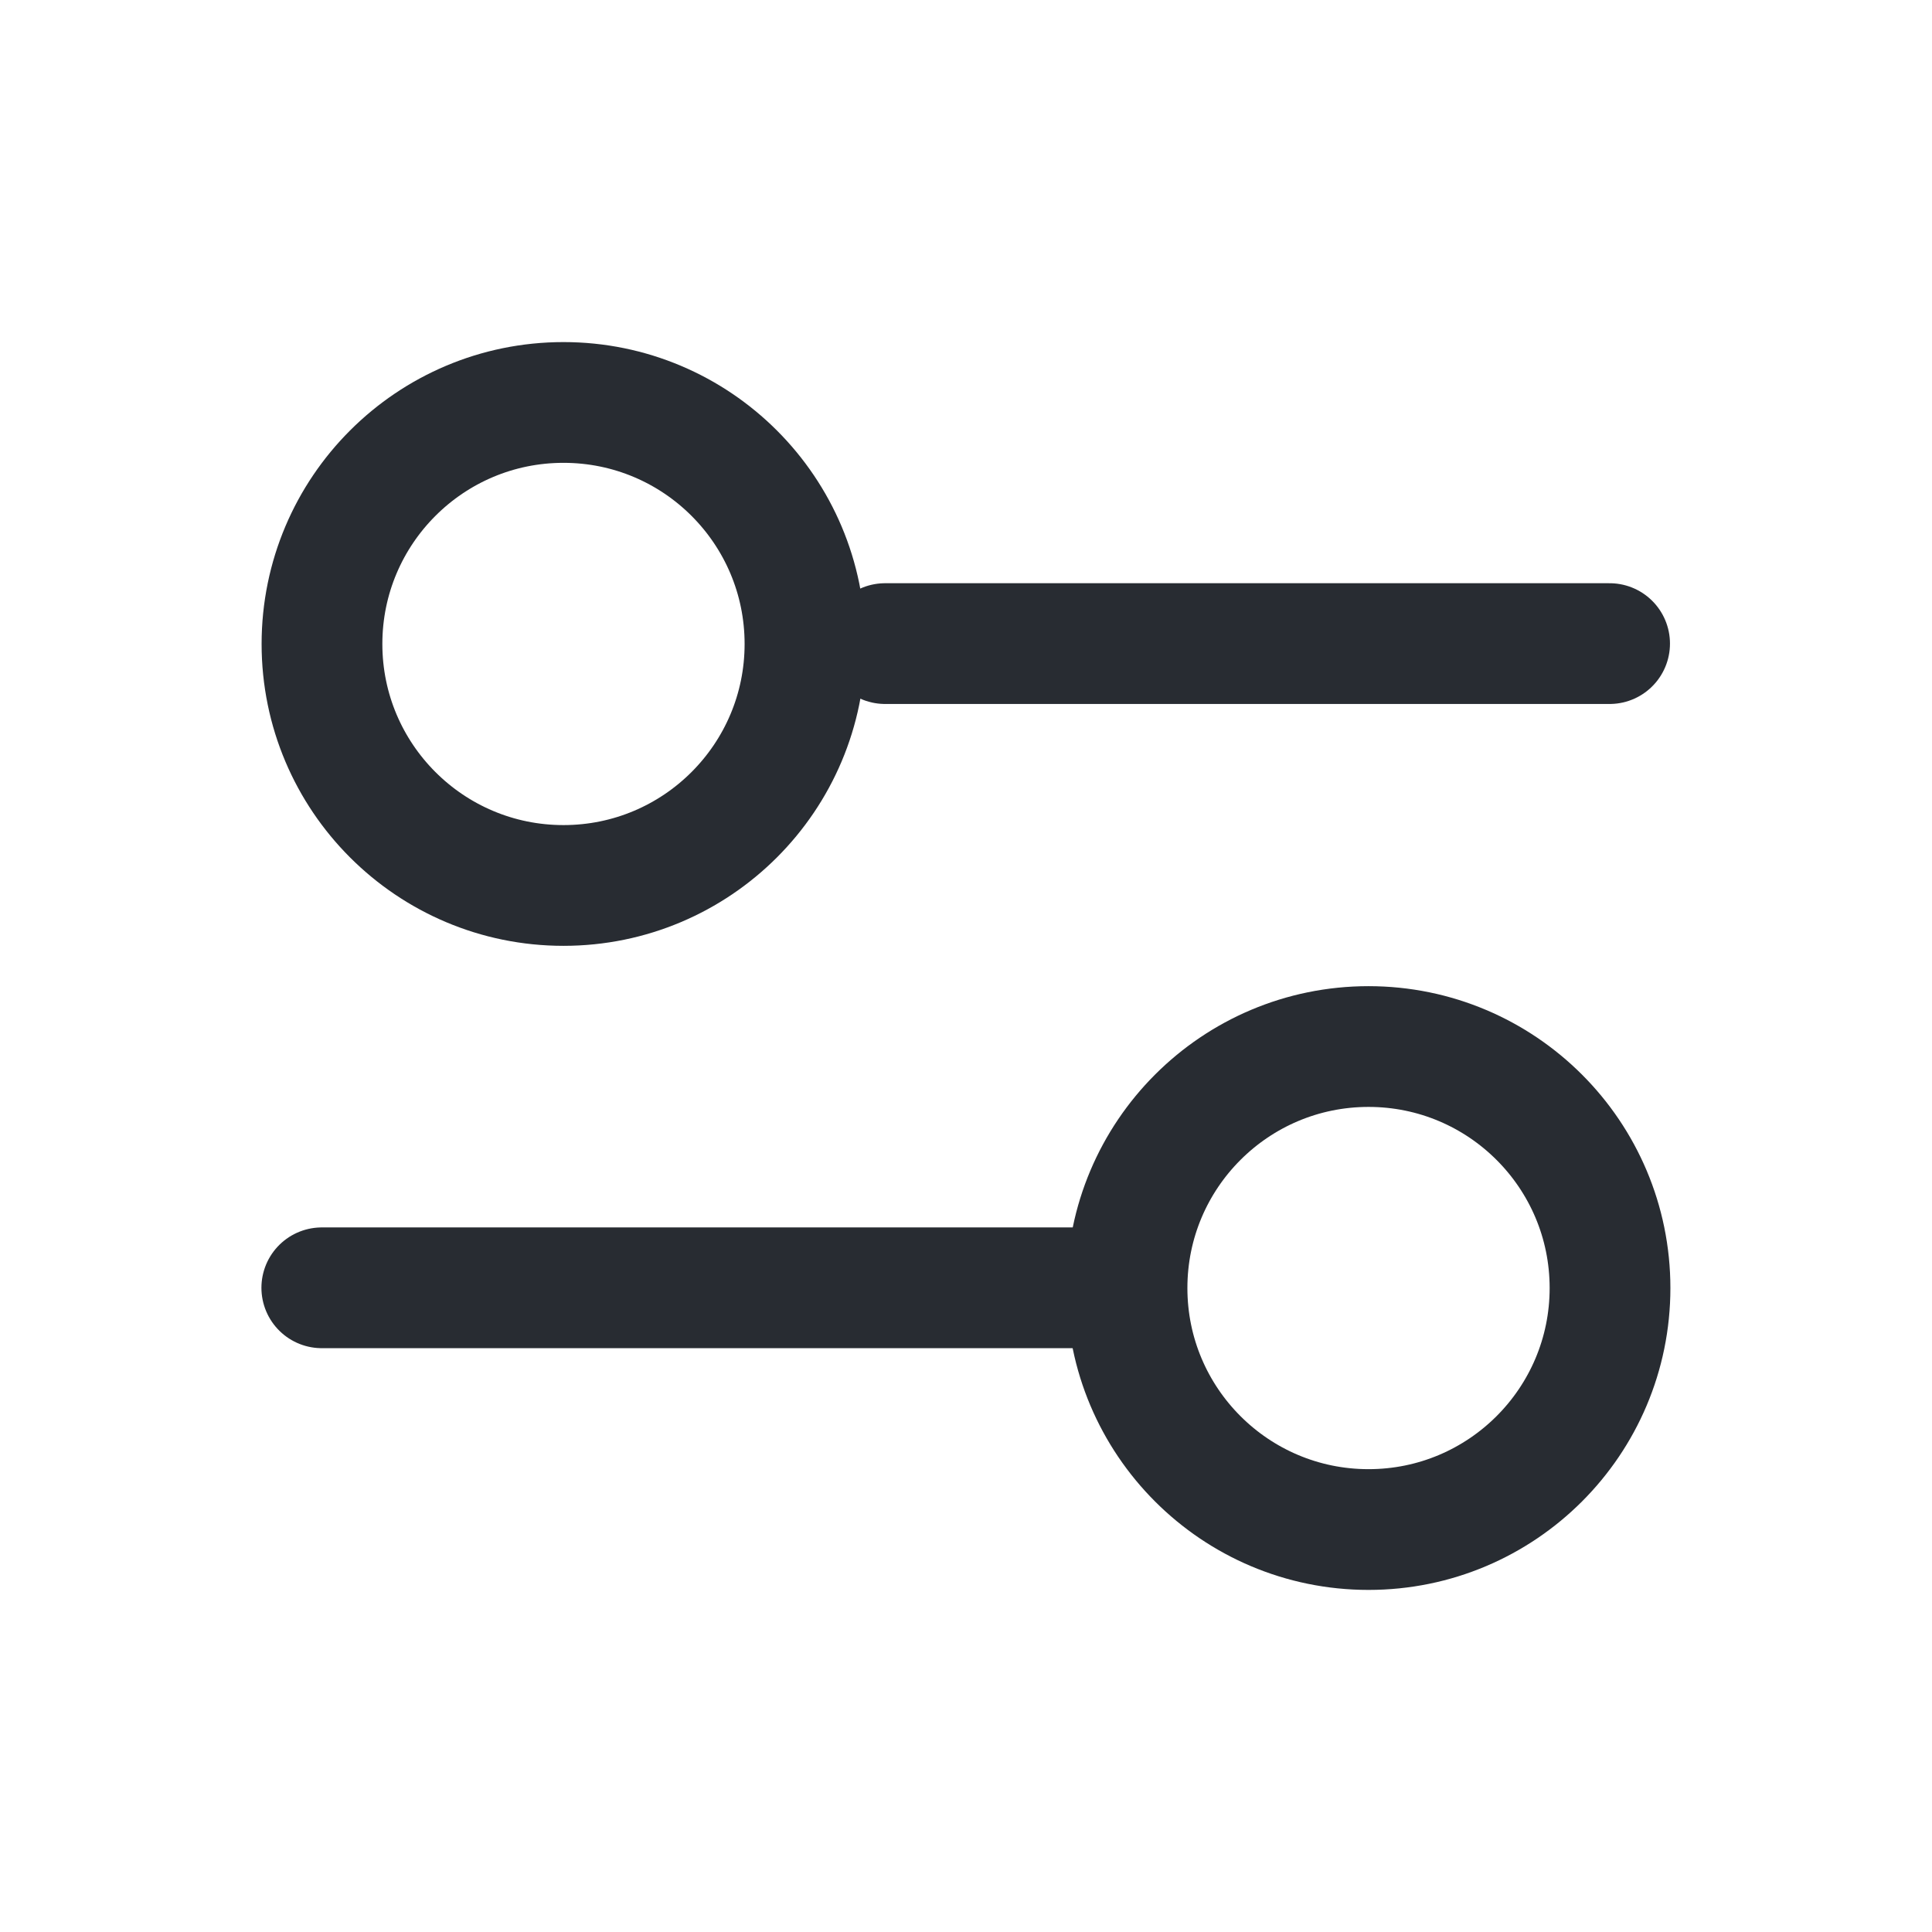 <svg width="32" height="32" viewBox="0 0 32 32" fill="none" xmlns="http://www.w3.org/2000/svg" xmlns:xlink="http://www.w3.org/1999/xlink">
	<desc>
			Created with Pixso.
	</desc>
	<defs/>
	<path id="Vector 7" d="M14.66 10.66L26.66 10.66" stroke="#282C32" stroke-opacity="1" stroke-width="2" stroke-linecap="round"/>
	<path id="Vector 12" d="M5.33 21.33L18.66 21.33" stroke="#282C32" stroke-opacity="1" stroke-width="2" stroke-linecap="round"/>
	<ellipse id="Ellipse 36" rx="4" ry="4" transform="matrix(-4.37114e-08 1 -1 -4.37114e-08 9.333 10.666)" stroke="#282C32" stroke-opacity="1" stroke-width="2"/>
	<ellipse id="Ellipse 37" rx="4" ry="4" transform="matrix(-4.37114e-08 1 -1 -4.37114e-08 22.667 21.334)" stroke="#282C32" stroke-opacity="1" stroke-width="2"/>
</svg>
